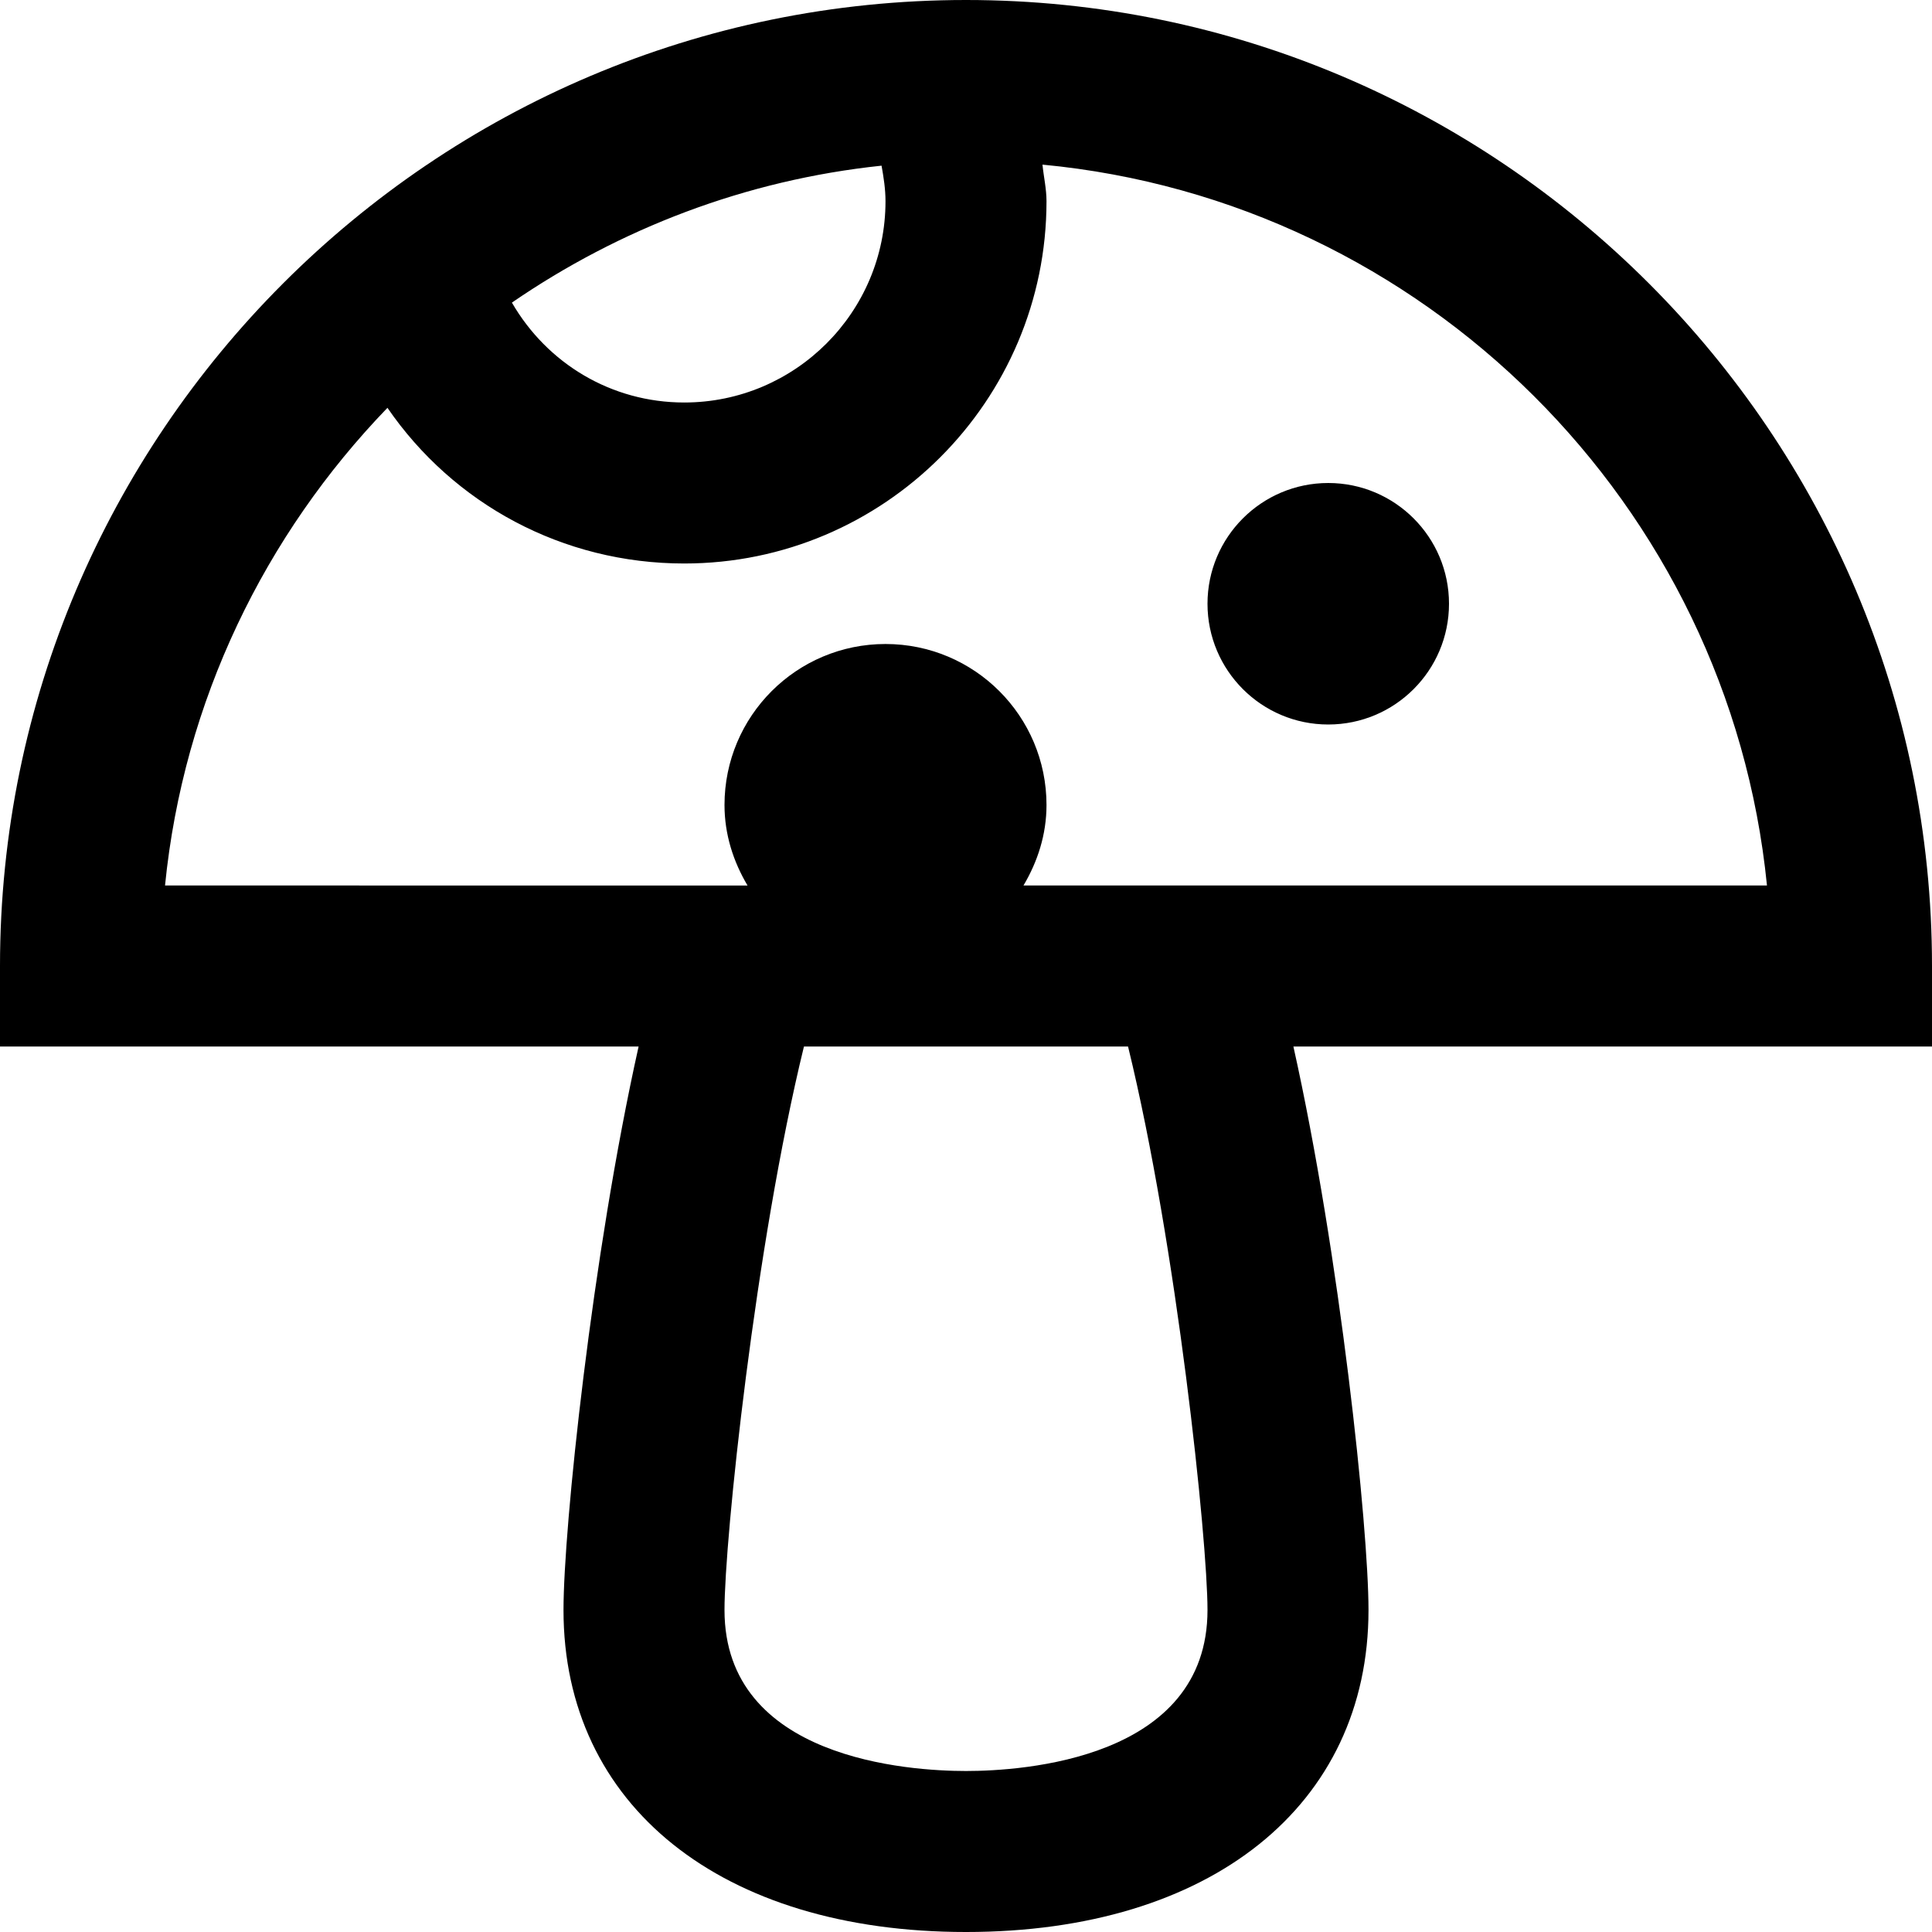 <?xml version="1.0" encoding="UTF-8"?>
<svg xmlns="http://www.w3.org/2000/svg" id="Layer_1" data-name="Layer 1" viewBox="0 0 24 24">
  <path d="m24,12C24,5.383,18.617,0,12,0S0,5.383,0,12v1h7.933c-.579,2.594-.933,5.983-.933,7,0,2.43,1.962,4,5,4s5-1.57,5-4c0-1.017-.354-4.406-.933-7h7.933v-1ZM11,2.5c0,1.379-1.122,2.5-2.5,2.5-.905,0-1.703-.484-2.141-1.241,1.336-.917,2.899-1.523,4.592-1.701.026.145.049.291.049.442Zm4,17.5c0,1.855-2.296,2-3,2s-3-.145-3-2c0-.872.382-4.527.987-7h4.026c.605,2.473.987,6.128.987,7Zm-2.286-9c.175-.295.286-.632.286-1,0-1.105-.895-2-2-2s-2,.895-2,2c0,.368.111.705.286,1H2.05c.229-2.296,1.244-4.36,2.763-5.934.819,1.193,2.174,1.934,3.687,1.934,2.481,0,4.5-2.019,4.5-4.5,0-.155-.035-.303-.05-.455,4.74.449,8.528,4.221,9,8.955h-9.236Zm5.286-3.5c0,.828-.672,1.5-1.5,1.5s-1.5-.672-1.5-1.5.672-1.5,1.5-1.5,1.5.672,1.5,1.5Z"/>
</svg>
